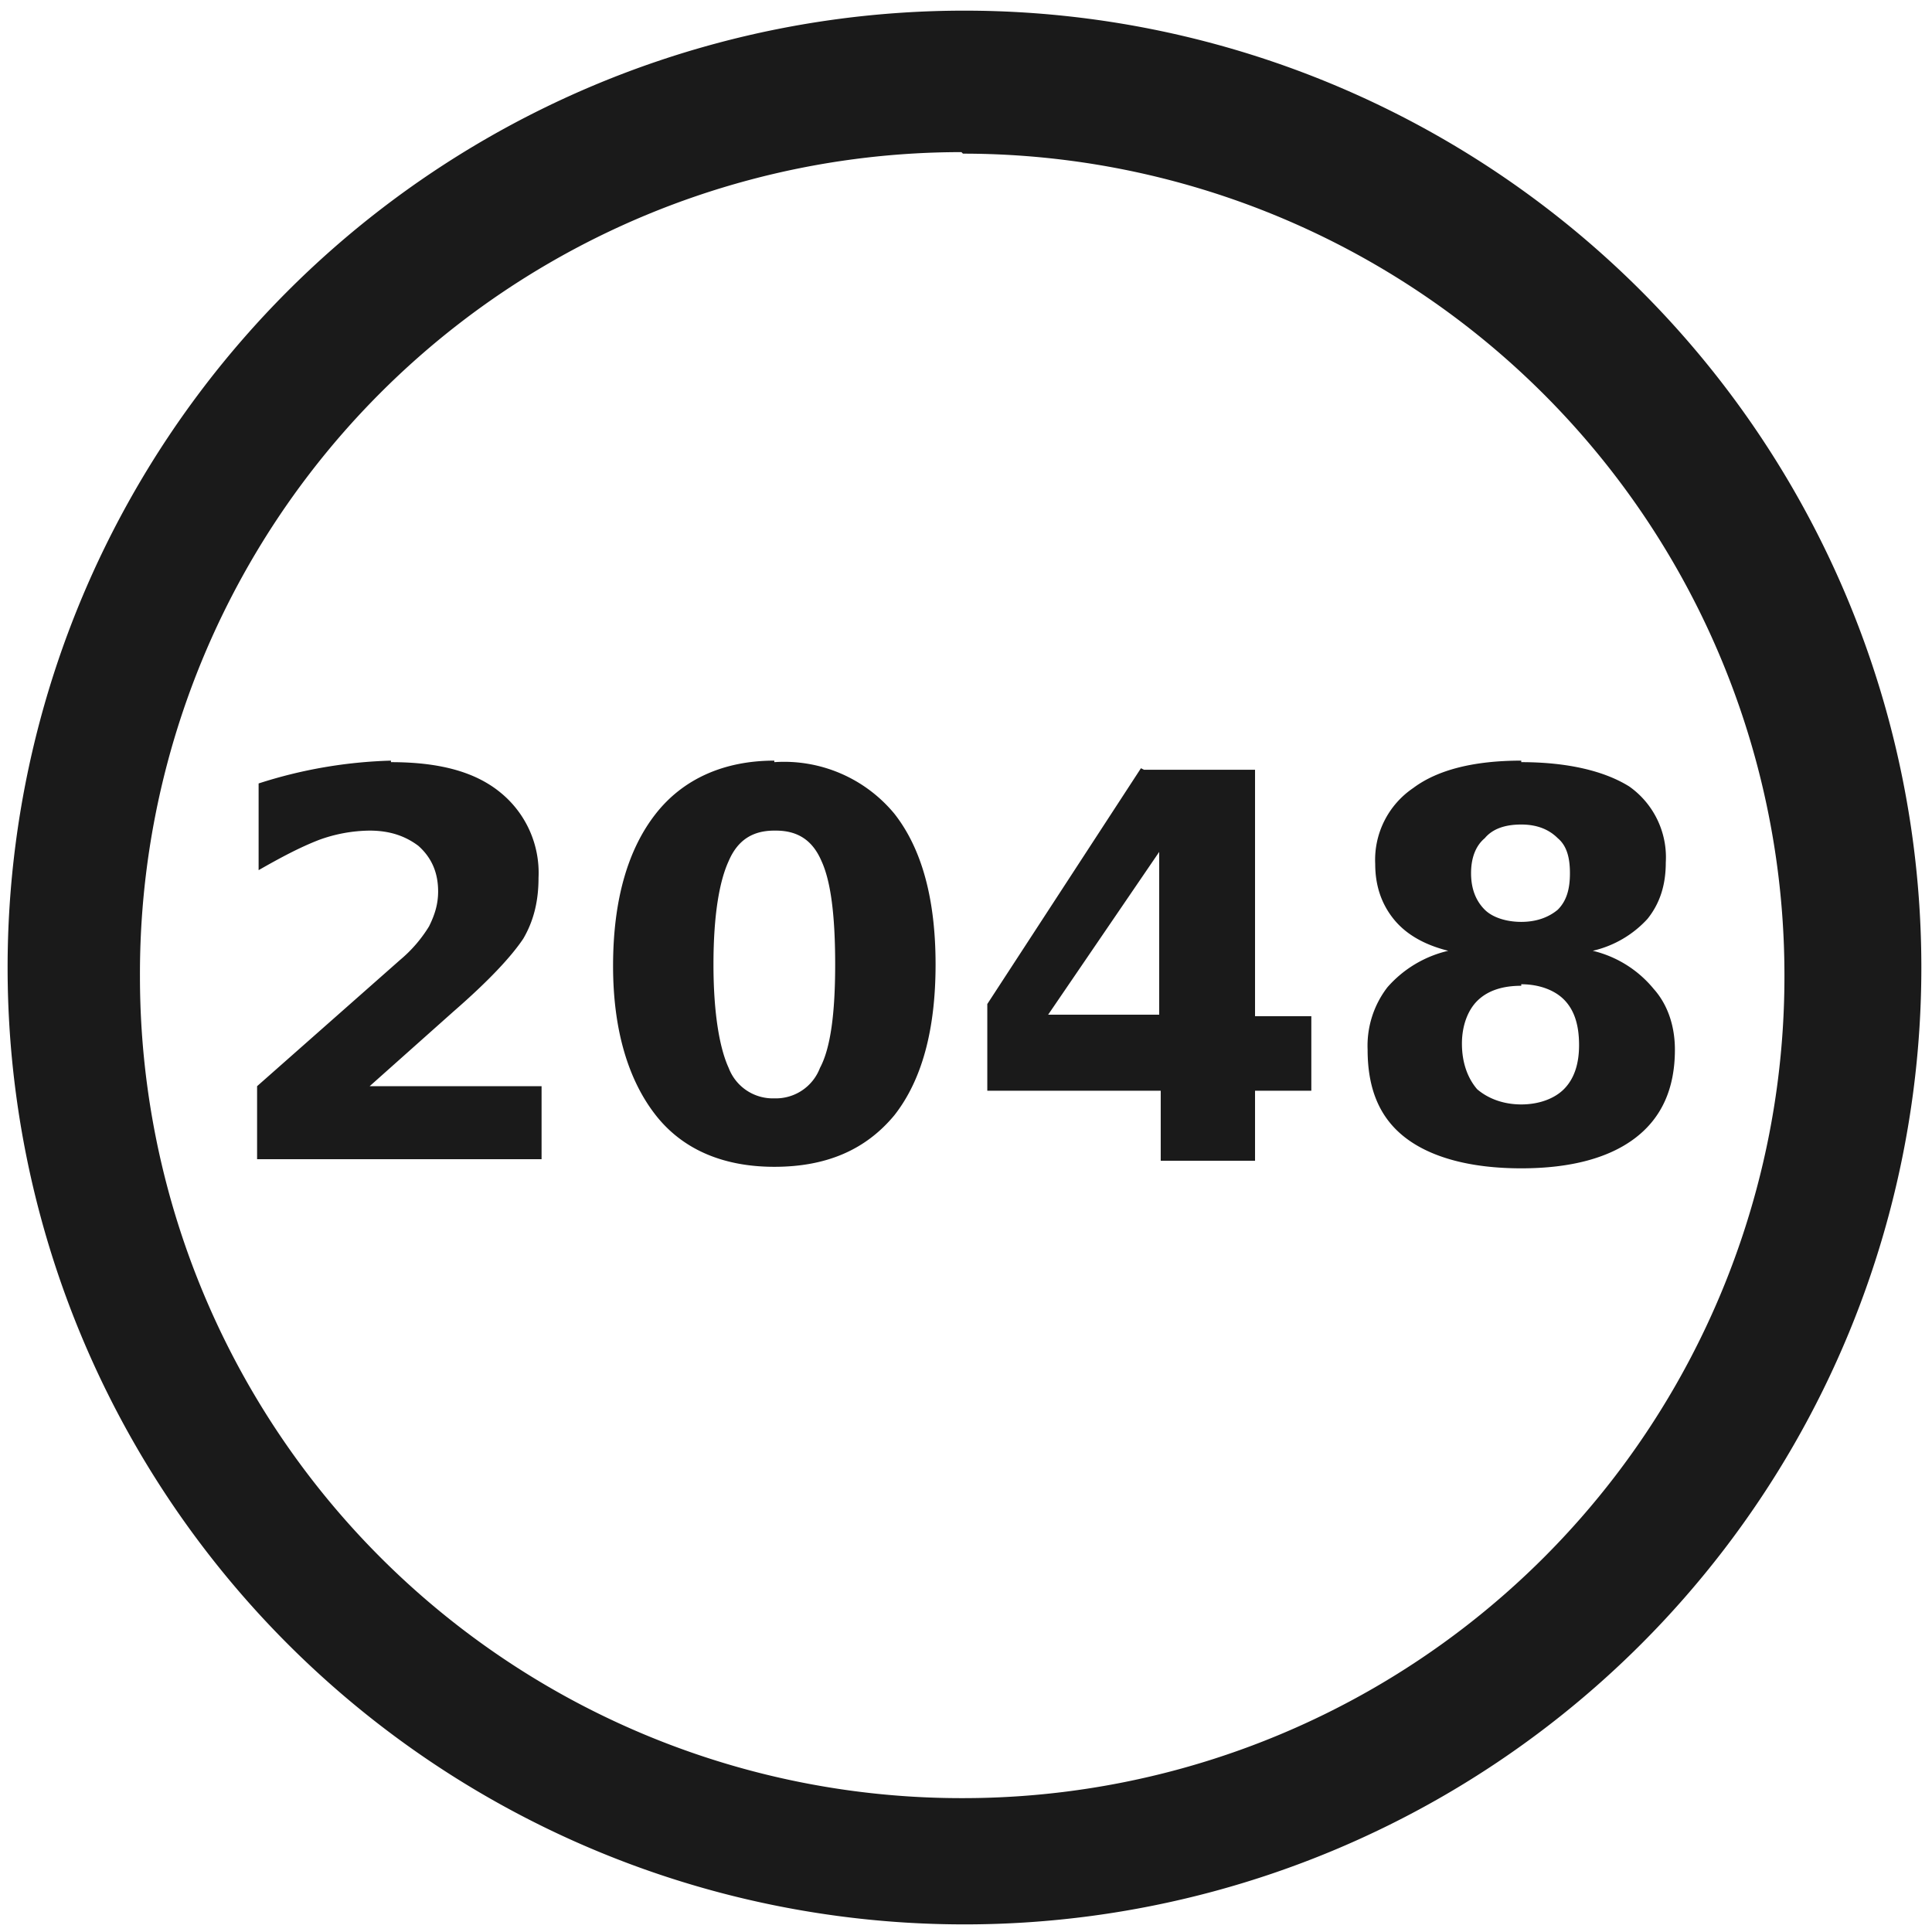 <?xml version="1.0" encoding="UTF-8" standalone="no"?>
<svg
   xmlns:dc="http://purl.org/dc/elements/1.1/"
   xmlns:cc="http://creativecommons.org/ns#"
   xmlns:rdf="http://www.w3.org/1999/02/22-rdf-syntax-ns#"
   xmlns:svg="http://www.w3.org/2000/svg"
   xmlns="http://www.w3.org/2000/svg"
   xmlns:sodipodi="http://sodipodi.sourceforge.net/DTD/sodipodi-0.dtd"
   xmlns:inkscape="http://www.inkscape.org/namespaces/inkscape"
   width="48"
   height="48"
   viewBox="0 0 12.7 12.7"
   version="1.1"
   id="svg4"
   sodipodi:docname="2048.svg"
   inkscape:version="0.92.4 (5da689c313, 2019-01-14)">
  <defs
     id="defs8" />
  <sodipodi:namedview
     pagecolor="#ffffff"
     bordercolor="#666666"
     borderopacity="1"
     objecttolerance="10"
     gridtolerance="10"
     guidetolerance="10"
     inkscape:pageopacity="0"
     inkscape:pageshadow="2"
     inkscape:window-width="1085"
     inkscape:window-height="480"
     id="namedview6"
     showgrid="false"
     inkscape:zoom="4.9166667"
     inkscape:cx="2.1355932"
     inkscape:cy="24"
     inkscape:window-x="0"
     inkscape:window-y="25"
     inkscape:window-maximized="0"
     inkscape:current-layer="svg4" />
  <path
     d="M 6.34,0.07 A 6.29,6.29 0 0 0 0.05,6.37 6.29,6.29 0 0 0 6.35,12.65 6.29,6.29 0 0 0 12.63,6.36 6.29,6.29 0 0 0 6.34,0.07 Z M 6.33,1.01 a 5.4,5.4 0 0 1 5.4,5.4 5.4,5.4 0 0 1 -5.4,5.41 A 5.4,5.4 0 0 1 0.92,6.42 5.4,5.4 0 0 1 6.32,1 Z M 2.57,5 A 3.1,3.1 0 0 0 1.7,5.15 V 5.72 C 1.84,5.64 1.97,5.57 2.1,5.52 A 1,1 0 0 1 2.43,5.46 c 0.14,0 0.24,0.04 0.32,0.1 0.09,0.08 0.13,0.18 0.13,0.3 0,0.08 -0.02,0.15 -0.06,0.23 A 0.9,0.9 0 0 1 2.63,6.31 L 1.69,7.14 V 7.62 H 3.56 V 7.14 H 2.43 L 2.98,6.65 C 3.21,6.45 3.36,6.29 3.44,6.17 3.51,6.05 3.54,5.92 3.54,5.77 A 0.68,0.68 0 0 0 3.29,5.21 C 3.12,5.07 2.88,5.01 2.57,5.01 Z m 2.52,0 c -0.33,0 -0.6,0.12 -0.78,0.35 -0.18,0.23 -0.28,0.56 -0.28,1 0,0.42 0.1,0.75 0.28,0.98 0.18,0.23 0.45,0.34 0.78,0.34 0.34,0 0.6,-0.11 0.79,-0.34 C 6.06,7.1 6.15,6.77 6.15,6.34 6.15,5.91 6.06,5.58 5.88,5.35 A 0.94,0.94 0 0 0 5.09,5.01 Z M 10,5 C 9.69,5 9.45,5.06 9.29,5.18 a 0.57,0.57 0 0 0 -0.25,0.5 c 0,0.14 0.04,0.26 0.12,0.36 0.08,0.1 0.2,0.17 0.36,0.21 A 0.76,0.76 0 0 0 9.12,6.49 0.63,0.63 0 0 0 8.99,6.9 c 0,0.26 0.08,0.45 0.25,0.58 0.17,0.13 0.43,0.2 0.76,0.2 0.33,0 0.58,-0.07 0.75,-0.2 0.17,-0.13 0.26,-0.32 0.26,-0.58 0,-0.16 -0.05,-0.3 -0.14,-0.4 a 0.74,0.74 0 0 0 -0.4,-0.25 0.7,0.7 0 0 0 0.36,-0.21 c 0.08,-0.1 0.12,-0.22 0.12,-0.37 A 0.57,0.57 0 0 0 10.71,5.17 C 10.55,5.07 10.31,5.01 10,5.01 Z M 7.5,5.05 6.49,6.6 V 7.17 H 7.63 V 7.63 H 8.25 V 7.17 H 8.62 V 6.68 H 8.25 V 5.06 H 7.52 Z M 10,5.42 c 0.1,0 0.18,0.03 0.24,0.09 0.06,0.05 0.08,0.13 0.08,0.23 0,0.1 -0.02,0.18 -0.08,0.24 -0.06,0.05 -0.14,0.08 -0.24,0.08 -0.1,0 -0.19,-0.03 -0.24,-0.08 -0.06,-0.06 -0.09,-0.14 -0.09,-0.24 0,-0.1 0.03,-0.18 0.09,-0.23 0.05,-0.06 0.13,-0.09 0.24,-0.09 z M 5.1,5.46 c 0.14,0 0.24,0.06 0.3,0.2 0.06,0.13 0.09,0.35 0.09,0.68 0,0.32 -0.03,0.55 -0.1,0.68 a 0.31,0.31 0 0 1 -0.3,0.2 0.31,0.31 0 0 1 -0.3,-0.2 C 4.73,6.89 4.69,6.66 4.69,6.34 4.69,6.01 4.73,5.79 4.79,5.66 4.85,5.52 4.95,5.46 5.09,5.46 Z M 7.62,5.6 V 6.67 H 6.89 Z M 10,6.47 c 0.12,0 0.22,0.04 0.28,0.1 0.07,0.07 0.1,0.17 0.1,0.3 0,0.12 -0.03,0.22 -0.1,0.29 -0.06,0.06 -0.16,0.1 -0.28,0.1 -0.12,0 -0.22,-0.04 -0.29,-0.1 -0.06,-0.07 -0.1,-0.17 -0.1,-0.3 0,-0.12 0.04,-0.22 0.1,-0.28 0.07,-0.07 0.17,-0.1 0.29,-0.1 z"
     id="path2"
     inkscape:connector-curvature="0"
     style="fill:#1a1a1a" />
</svg>

